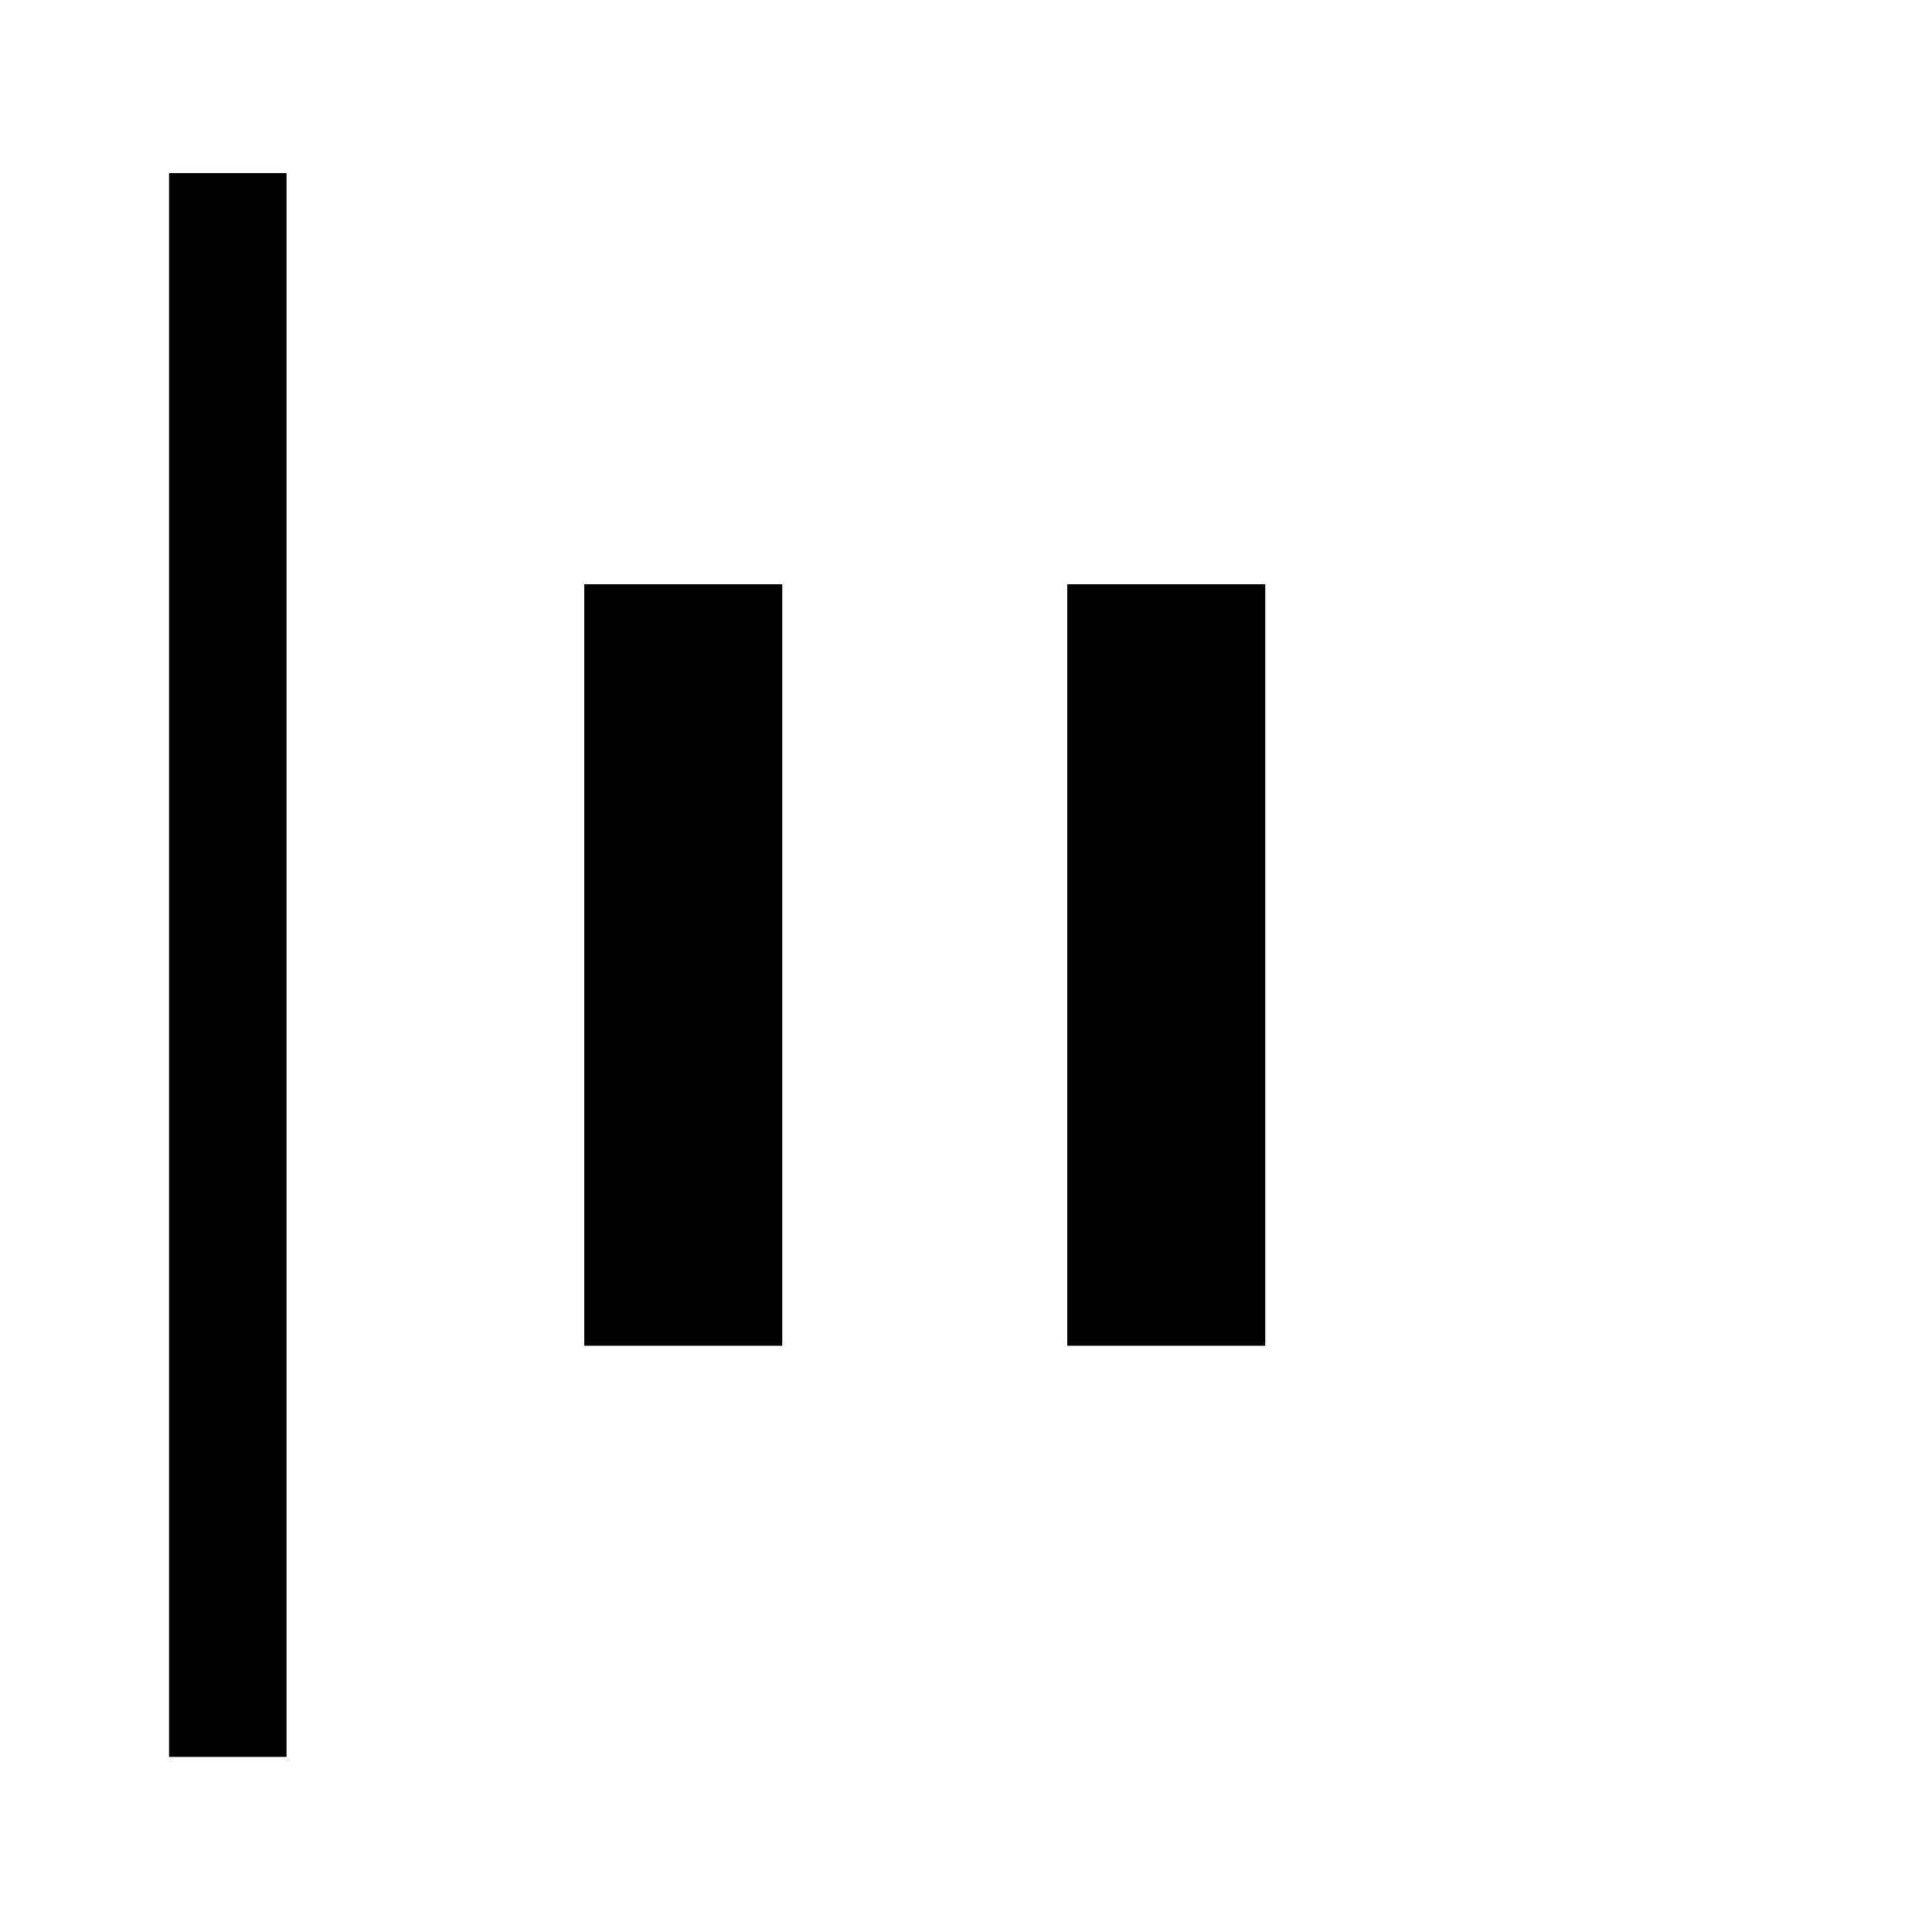 <svg xmlns="http://www.w3.org/2000/svg" height="48" viewBox="0 96 960 960" width="48"><path d="M84.001 968.999V182.001h58.384v786.998H84.002Zm446.307-204.307V386.308h98.384v378.384h-98.384Zm-240 0V386.308h98.384v378.384h-98.384Z"/></svg>